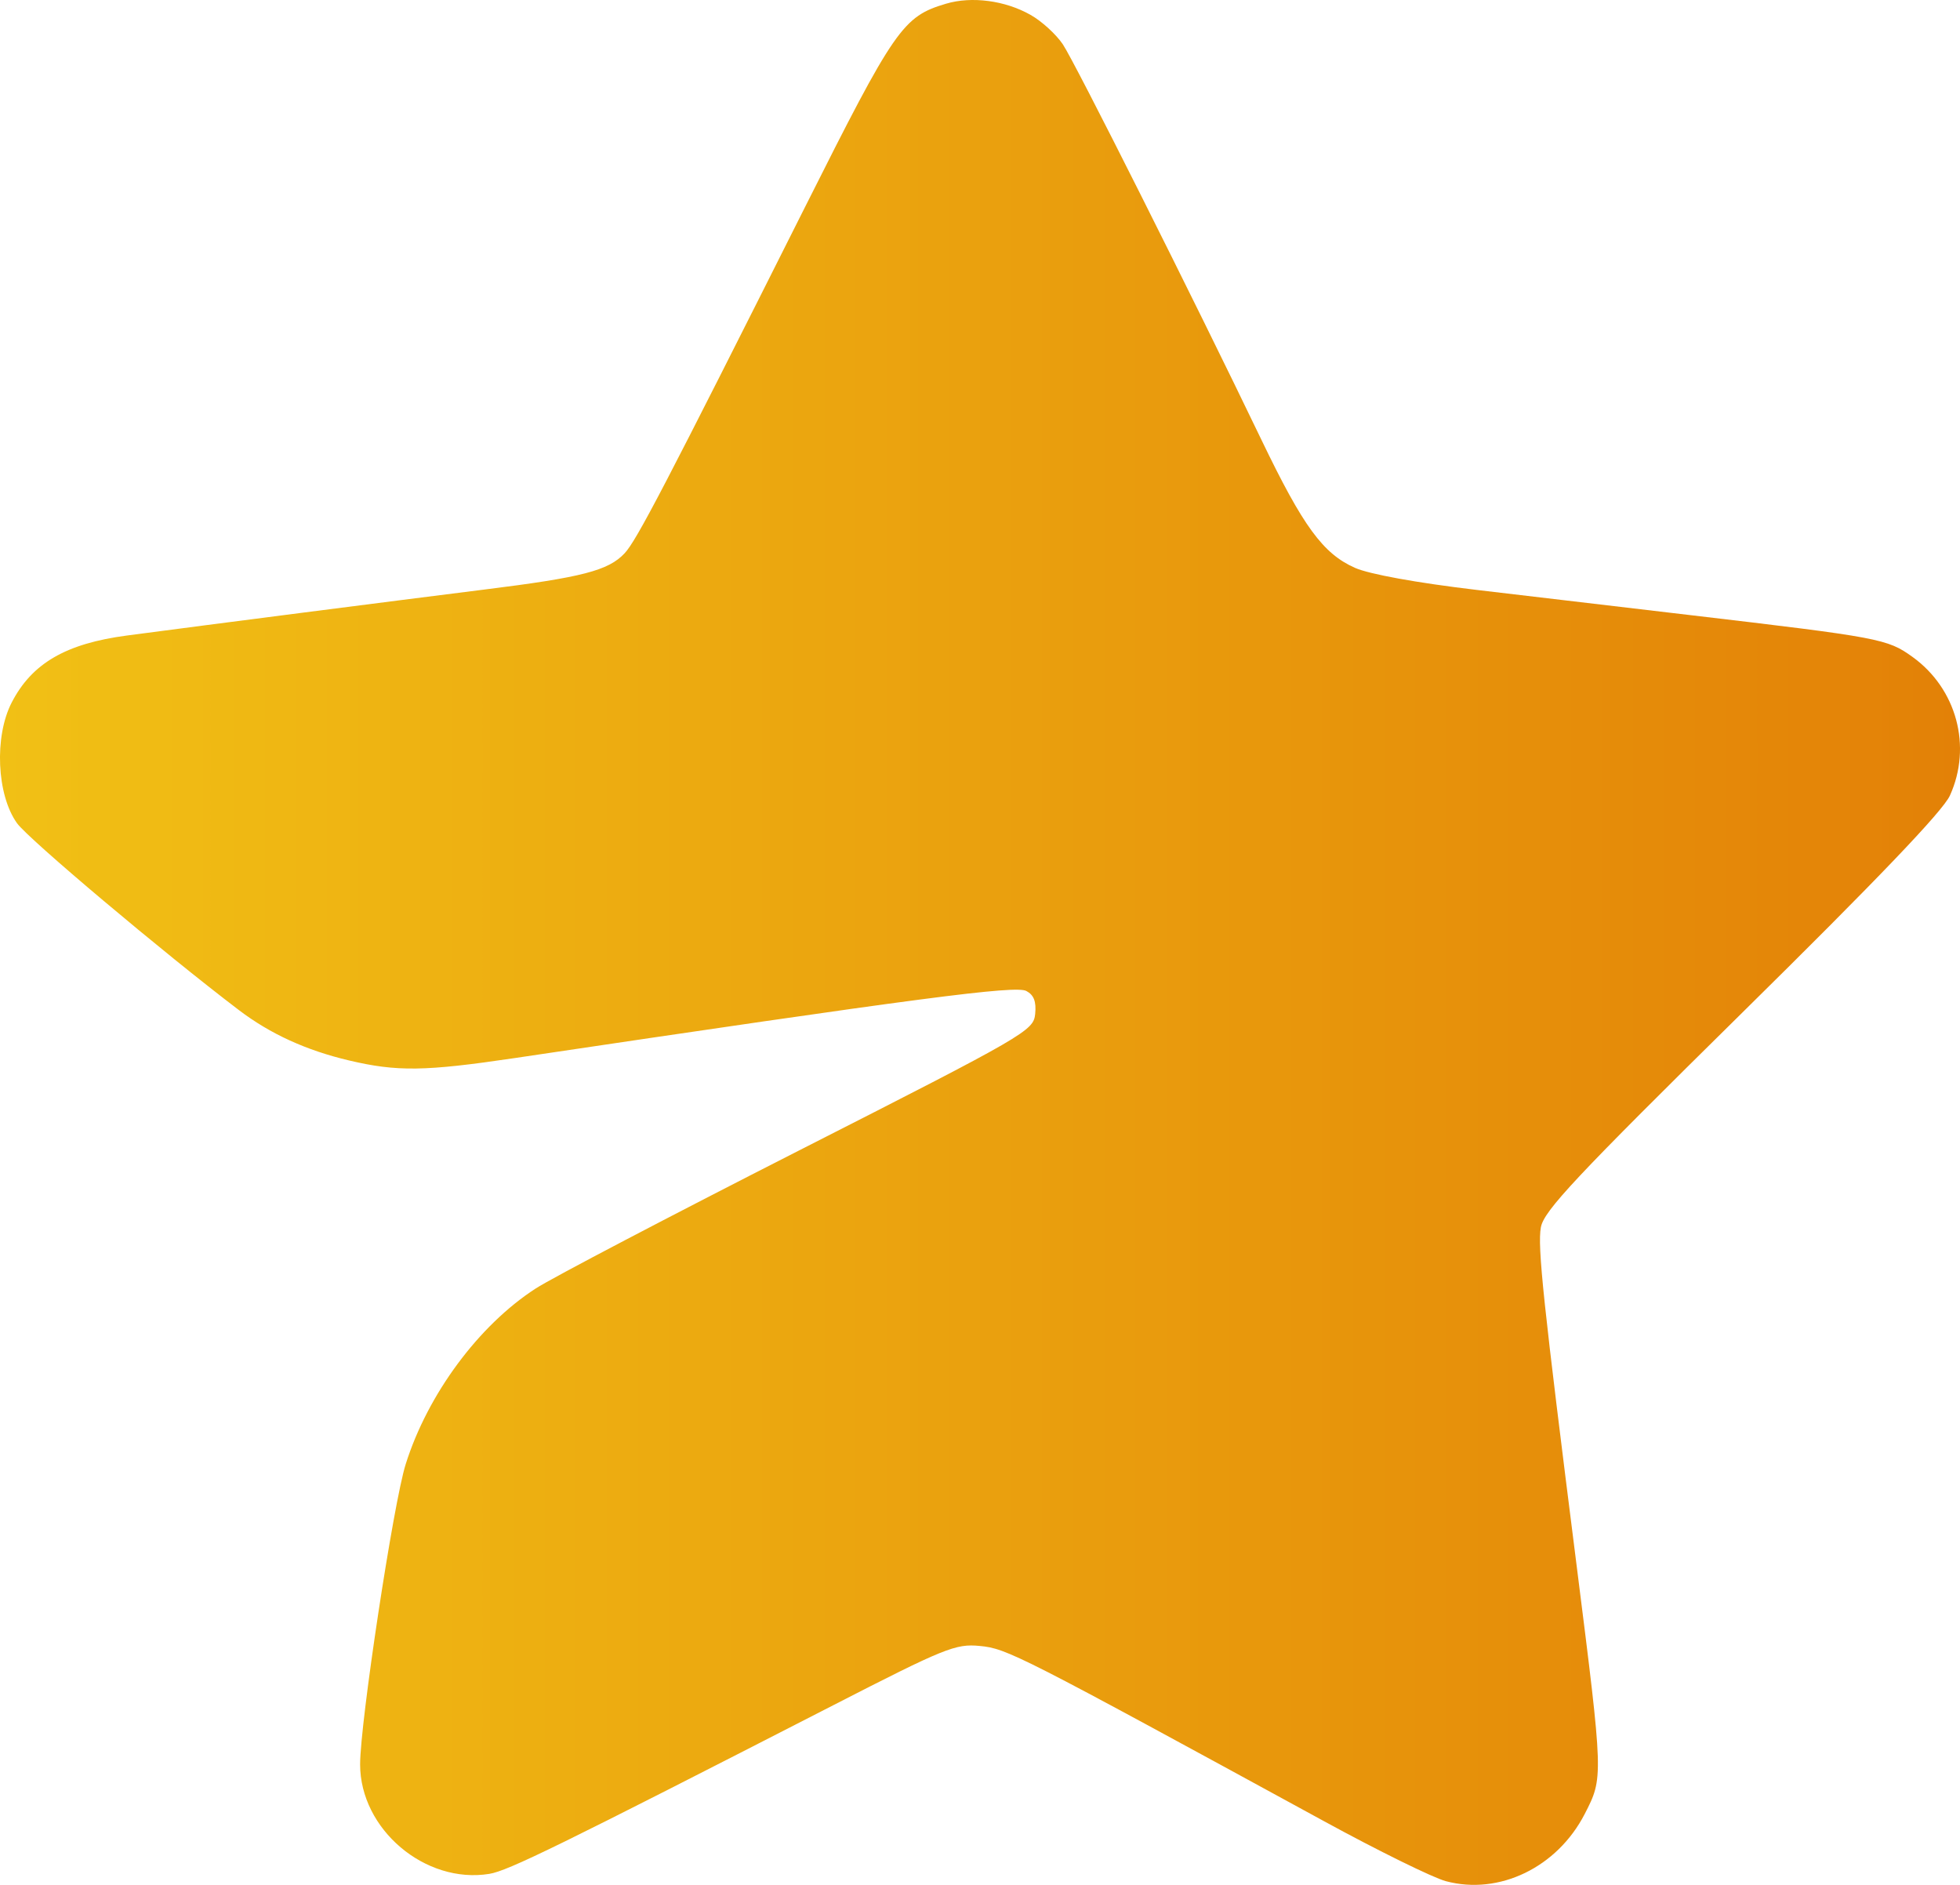 <svg width="26" height="25" viewBox="0 0 26 25" fill="none" xmlns="http://www.w3.org/2000/svg">
<path fill-rule="evenodd" clip-rule="evenodd" d="M13.668 0.196C13.816 0.278 14.008 0.454 14.097 0.585C14.257 0.821 15.828 3.95 16.736 5.839C17.286 6.982 17.55 7.344 17.975 7.532C18.166 7.616 18.792 7.73 19.586 7.824C20.3 7.909 21.574 8.059 22.417 8.158C24.941 8.455 25.037 8.473 25.37 8.713C25.956 9.135 26.162 9.901 25.866 10.552C25.773 10.757 24.899 11.67 23.108 13.435C20.901 15.611 20.479 16.06 20.44 16.279C20.394 16.534 20.47 17.258 20.915 20.769C21.271 23.584 21.27 23.575 21.022 24.059C20.657 24.768 19.888 25.14 19.18 24.951C19.008 24.905 18.278 24.546 17.559 24.153C13.505 21.941 13.358 21.865 12.996 21.831C12.677 21.8 12.535 21.857 11.05 22.619C7.411 24.485 6.741 24.813 6.491 24.854C5.639 24.992 4.777 24.262 4.777 23.402C4.777 22.849 5.219 19.933 5.382 19.419C5.674 18.492 6.35 17.579 7.106 17.09C7.32 16.951 8.894 16.127 10.602 15.258C13.615 13.726 13.71 13.671 13.732 13.448C13.748 13.285 13.715 13.197 13.615 13.144C13.473 13.067 12.222 13.231 6.819 14.035C5.638 14.21 5.267 14.216 4.629 14.065C4.062 13.931 3.585 13.713 3.17 13.398C2.161 12.631 0.376 11.128 0.226 10.919C-0.044 10.543 -0.078 9.77 0.155 9.318C0.423 8.798 0.874 8.536 1.685 8.429C2.818 8.279 5.21 7.972 6.421 7.82C7.724 7.658 8.071 7.568 8.286 7.338C8.443 7.171 8.818 6.452 10.676 2.752C11.872 0.37 11.976 0.219 12.55 0.049C12.889 -0.052 13.332 0.006 13.668 0.196Z" fill="url(#paint0_linear_8708_18685)"/>
<defs>
<linearGradient id="paint0_linear_8708_18685" x1="0" y1="14.951" x2="26" y2="14.951" gradientUnits="userSpaceOnUse">
<stop stop-color="#F1C015"/>
<stop offset="1" stop-color="#E38107"/>
</linearGradient>
</defs>
</svg>
